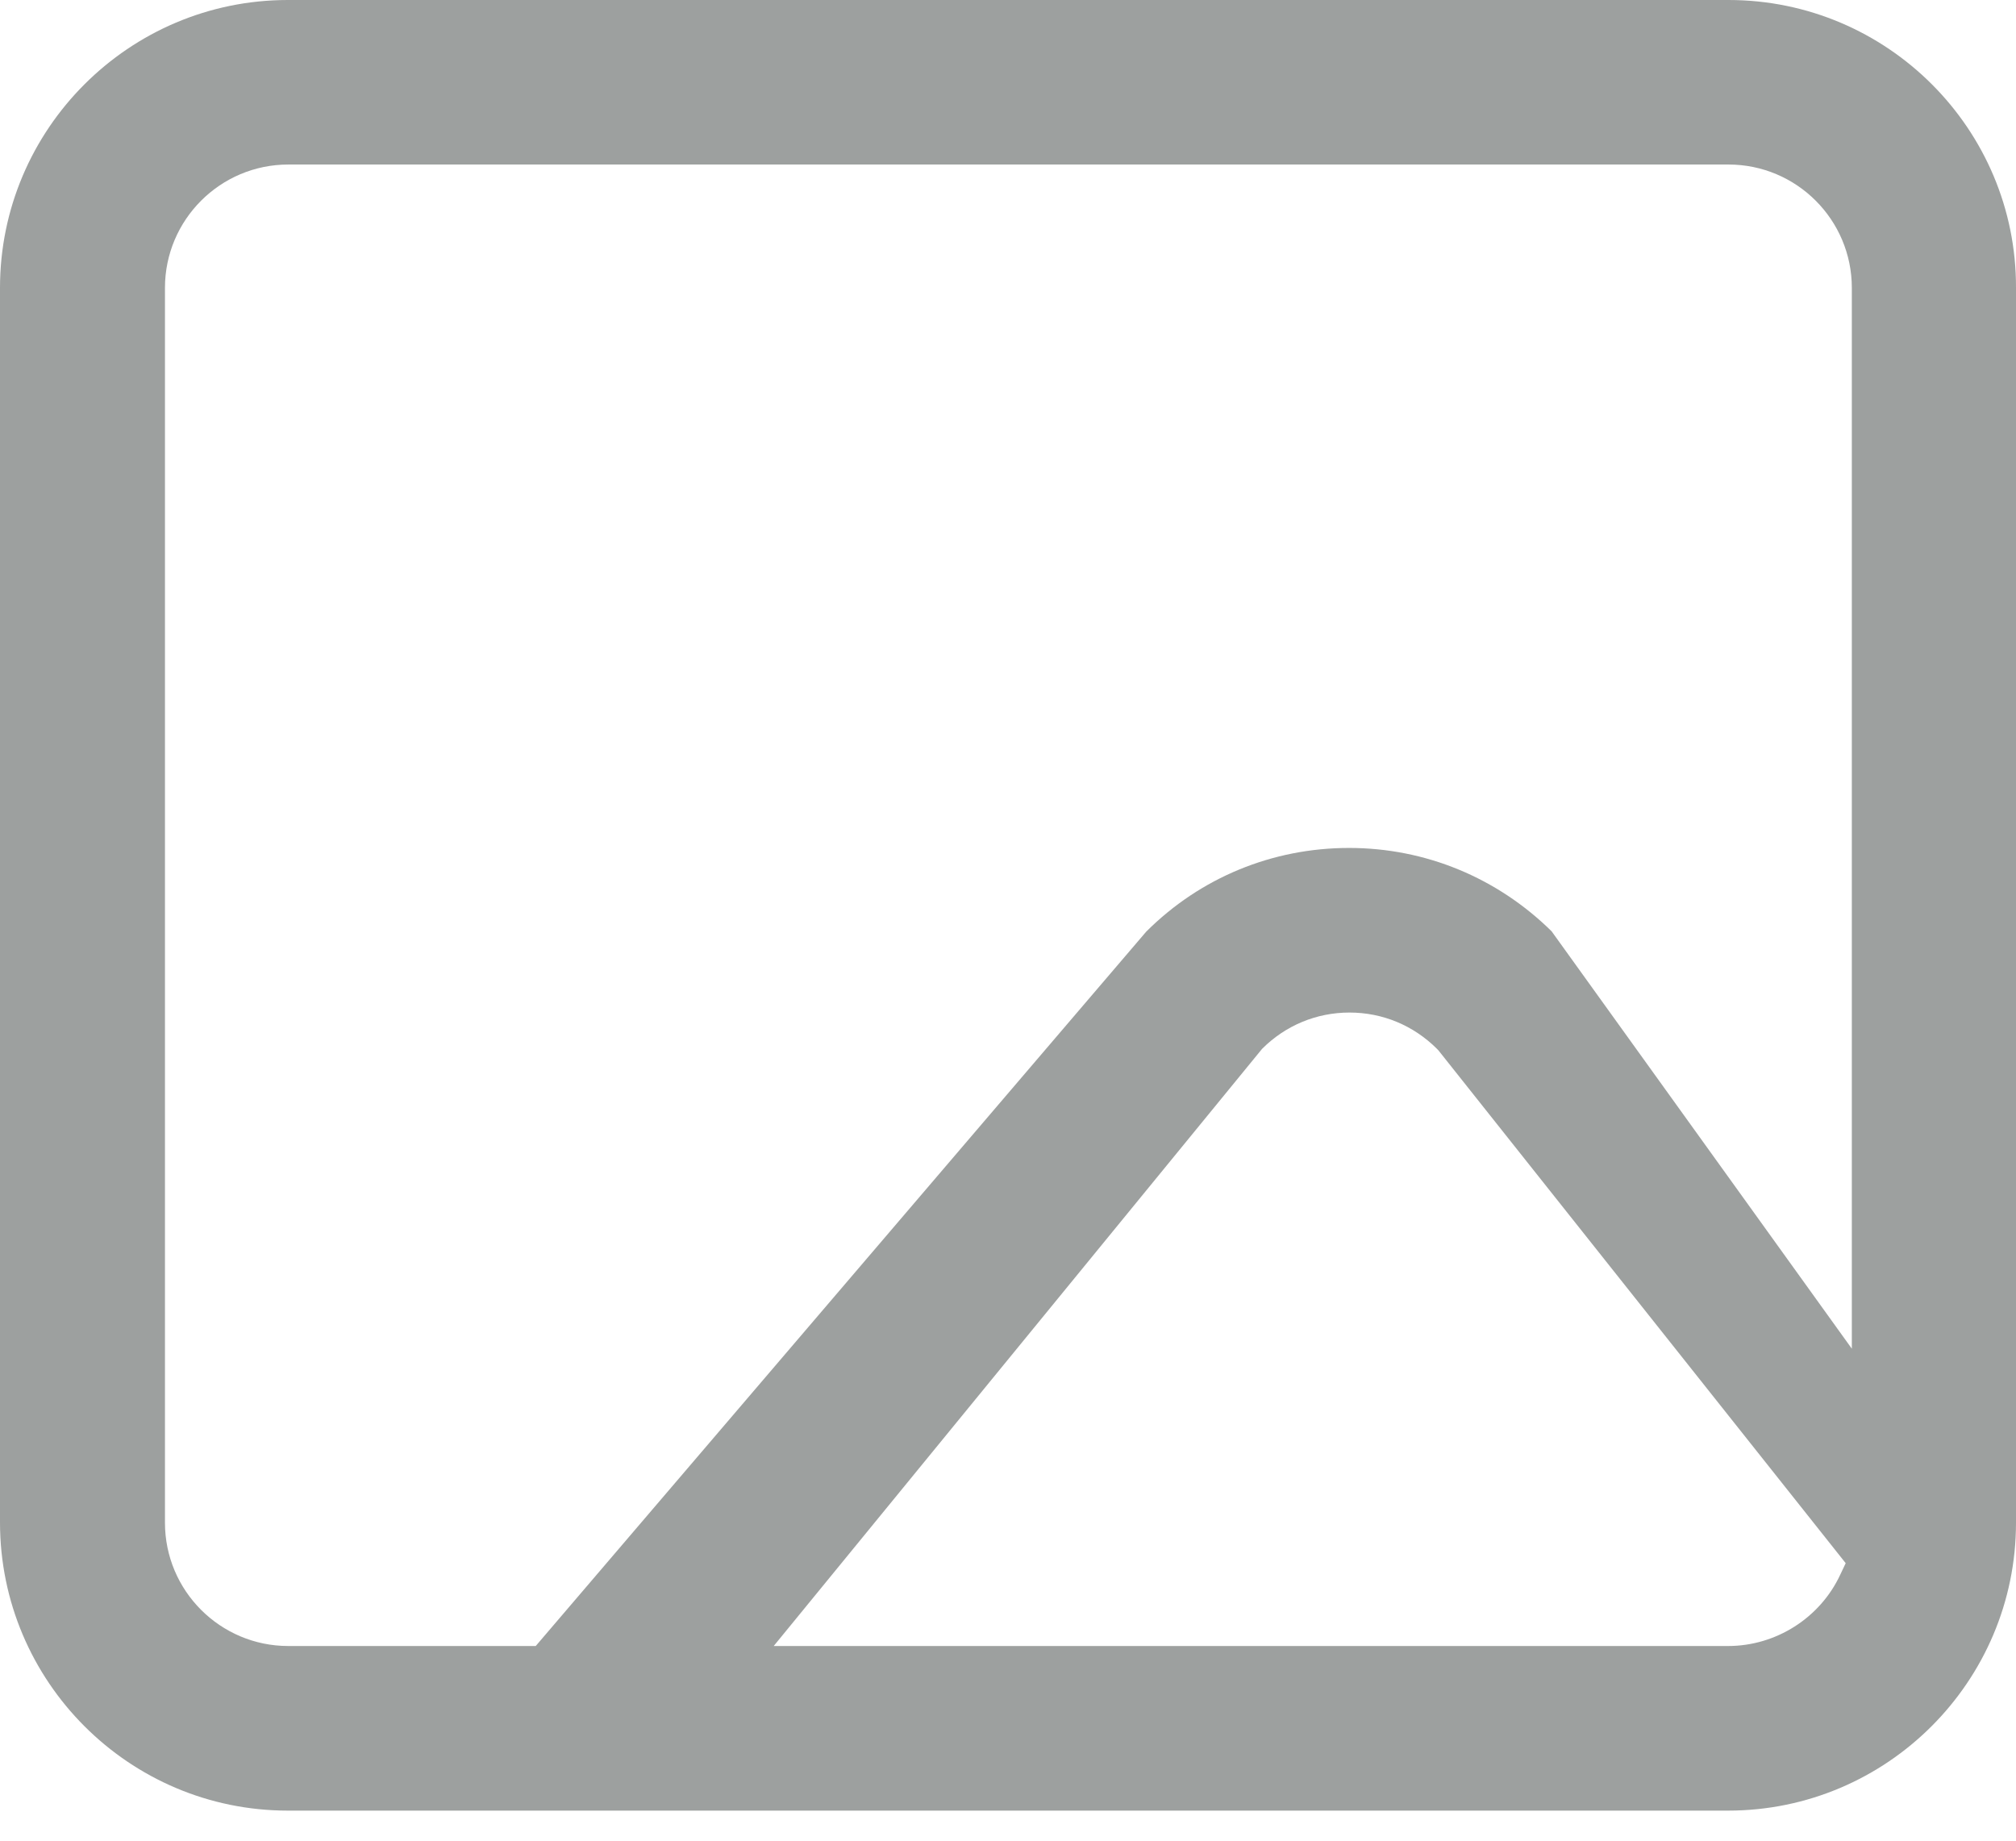 <svg width="23" height="21" viewBox="0 0 23 21" fill="none" xmlns="http://www.w3.org/2000/svg">
<path d="M19.72 0H3.284C1.473 0 0 1.473 0 3.284V17.368C0 19.184 1.473 20.657 3.284 20.657H19.716C21.527 20.657 23 19.184 23 17.372V3.284C23.005 1.473 21.532 0 19.72 0ZM20.995 17.965C20.765 18.459 20.261 18.779 19.716 18.779H8.827L14.399 11.966C14.667 11.698 15.02 11.552 15.396 11.552C15.773 11.552 16.125 11.698 16.394 11.966L16.412 11.985L21.057 17.834L20.995 17.965ZM21.127 15.387L17.702 10.625C17.081 10.013 16.262 9.674 15.391 9.674C14.516 9.674 13.693 10.013 13.076 10.63L6.112 18.779H3.289C2.513 18.779 1.882 18.149 1.882 17.372V3.284C1.882 2.508 2.513 1.877 3.289 1.877H19.72C20.497 1.877 21.127 2.508 21.127 3.284V15.387Z" fill="#9DA09F"/>
</svg>
